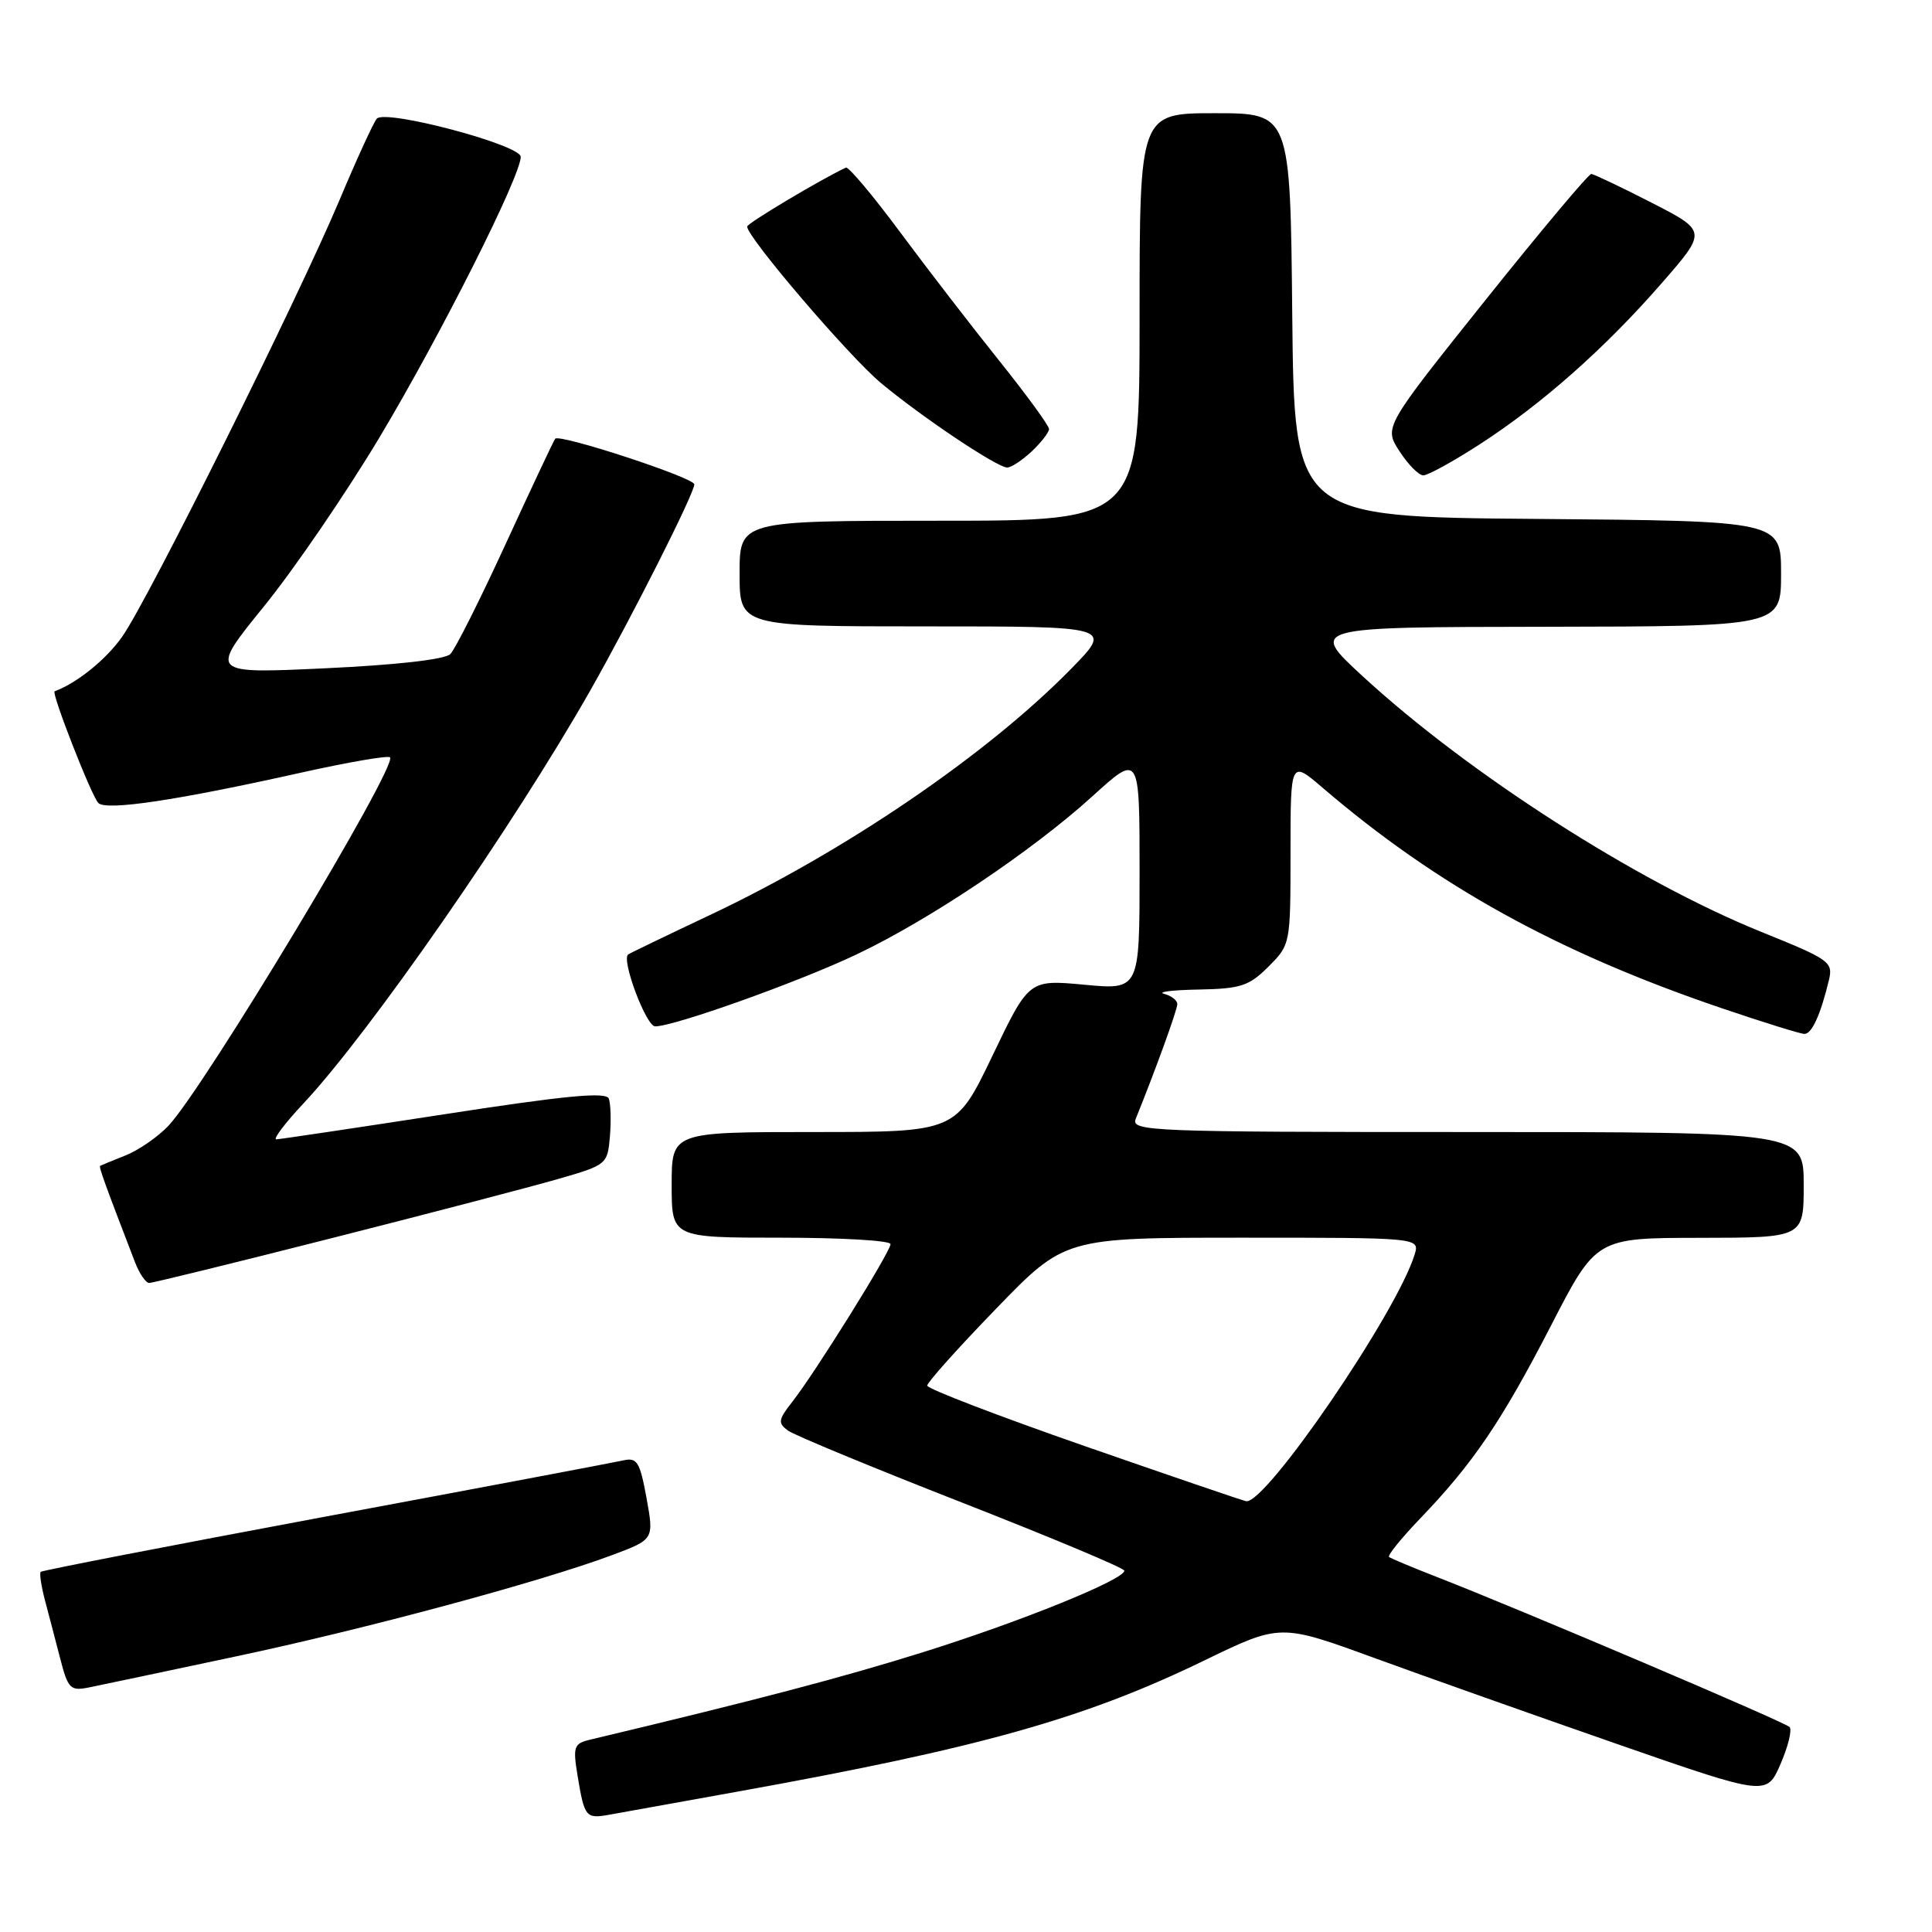 <?xml version="1.0" encoding="UTF-8" standalone="no"?>
<!DOCTYPE svg PUBLIC "-//W3C//DTD SVG 1.1//EN" "http://www.w3.org/Graphics/SVG/1.1/DTD/svg11.dtd" >
<svg xmlns="http://www.w3.org/2000/svg" xmlns:xlink="http://www.w3.org/1999/xlink" version="1.1" viewBox="0 0 256 256">
 <g >
 <path fill="currentColor"
d=" M 97.50 237.44 C 129.76 231.64 143.72 227.72 159.58 220.02 C 169.65 215.14 169.65 215.14 182.08 219.68 C 188.91 222.17 203.41 227.31 214.30 231.10 C 234.09 237.98 234.09 237.98 235.93 233.74 C 236.94 231.41 237.48 229.20 237.13 228.84 C 236.49 228.17 201.43 213.26 190.50 209.00 C 187.20 207.72 184.30 206.50 184.06 206.31 C 183.82 206.11 185.67 203.83 188.16 201.23 C 195.18 193.93 198.98 188.32 205.50 175.68 C 211.50 164.03 211.50 164.03 225.25 164.02 C 239.00 164.00 239.00 164.00 239.00 157.00 C 239.00 150.00 239.00 150.00 194.39 150.00 C 152.31 150.00 149.83 149.90 150.49 148.25 C 153.10 141.81 156.00 133.81 156.00 133.05 C 156.00 132.55 155.21 131.94 154.25 131.69 C 153.29 131.44 155.35 131.18 158.83 131.12 C 164.41 131.01 165.50 130.66 168.08 128.08 C 170.99 125.17 171.00 125.11 171.00 112.95 C 171.00 100.74 171.00 100.74 175.25 104.38 C 190.40 117.36 206.40 126.20 228.04 133.56 C 233.60 135.45 238.58 137.00 239.10 137.00 C 240.08 137.00 241.23 134.46 242.33 129.92 C 242.92 127.46 242.51 127.17 233.38 123.48 C 216.84 116.79 194.53 102.48 180.50 89.55 C 173.50 83.09 173.50 83.09 204.75 83.05 C 236.00 83.00 236.00 83.00 236.00 76.01 C 236.00 69.03 236.00 69.03 203.75 68.76 C 171.50 68.50 171.50 68.50 171.23 41.75 C 170.97 15.00 170.97 15.00 160.98 15.00 C 151.00 15.00 151.00 15.00 151.00 42.00 C 151.00 69.00 151.00 69.00 124.50 69.00 C 98.00 69.00 98.00 69.00 98.00 76.00 C 98.00 83.00 98.00 83.00 122.72 83.00 C 147.43 83.00 147.43 83.00 141.97 88.58 C 130.82 99.97 112.00 112.79 94.00 121.28 C 88.22 124.01 83.37 126.35 83.22 126.48 C 82.33 127.26 85.63 136.00 86.81 136.00 C 89.34 136.00 105.78 130.13 113.47 126.48 C 123.13 121.90 136.76 112.76 144.75 105.51 C 151.00 99.83 151.00 99.83 151.00 115.50 C 151.00 131.17 151.00 131.17 143.67 130.48 C 136.34 129.80 136.34 129.80 131.50 139.90 C 126.65 150.00 126.65 150.00 107.83 150.00 C 89.00 150.00 89.00 150.00 89.00 157.00 C 89.00 164.00 89.00 164.00 103.50 164.00 C 111.47 164.00 118.00 164.38 118.00 164.85 C 118.00 165.86 108.00 181.91 104.98 185.75 C 103.12 188.12 103.05 188.56 104.41 189.56 C 105.25 190.17 115.62 194.46 127.45 199.09 C 139.28 203.72 148.97 207.78 148.98 208.12 C 149.02 209.29 135.36 214.83 122.45 218.88 C 111.74 222.24 100.31 225.25 78.17 230.52 C 76.04 231.03 75.90 231.44 76.53 235.29 C 77.45 240.82 77.61 241.02 80.79 240.45 C 82.28 240.18 89.80 238.83 97.50 237.44 Z  M 31.14 219.51 C 48.52 215.83 71.67 209.59 81.13 206.05 C 86.66 203.98 86.66 203.98 85.67 198.51 C 84.79 193.70 84.42 193.10 82.59 193.51 C 81.44 193.77 63.68 197.13 43.11 200.96 C 22.55 204.80 5.57 208.09 5.39 208.28 C 5.21 208.46 5.46 210.16 5.96 212.06 C 6.46 213.95 7.38 217.44 7.99 219.82 C 9.02 223.79 9.33 224.09 11.81 223.59 C 13.29 223.29 21.99 221.46 31.14 219.51 Z  M 44.04 164.04 C 56.94 160.77 70.42 157.24 74.00 156.21 C 80.41 154.36 80.50 154.28 80.82 150.56 C 80.99 148.49 80.92 146.24 80.67 145.57 C 80.31 144.65 74.96 145.16 58.85 147.65 C 47.11 149.46 37.10 150.95 36.61 150.97 C 36.13 150.99 37.75 148.83 40.23 146.19 C 49.01 136.80 68.08 109.34 78.21 91.50 C 83.68 81.86 92.00 65.38 92.00 64.18 C 92.00 63.30 74.18 57.46 73.57 58.13 C 73.39 58.33 70.45 64.58 67.04 72.00 C 63.63 79.42 60.32 86.02 59.67 86.67 C 58.95 87.38 52.57 88.11 43.12 88.55 C 27.74 89.27 27.74 89.27 34.95 80.38 C 38.92 75.50 45.81 65.42 50.26 58.00 C 58.37 44.45 69.00 23.34 69.00 20.78 C 69.00 19.20 51.12 14.45 49.93 15.72 C 49.53 16.15 47.30 21.00 44.99 26.50 C 39.44 39.67 19.65 79.45 16.20 84.35 C 14.08 87.38 10.20 90.51 7.24 91.60 C 6.76 91.77 12.12 105.48 13.03 106.40 C 14.05 107.46 23.42 106.06 39.85 102.39 C 46.08 101.00 51.41 100.08 51.68 100.35 C 52.76 101.42 27.02 144.21 22.31 149.18 C 20.91 150.65 18.36 152.42 16.63 153.10 C 14.91 153.78 13.40 154.41 13.27 154.48 C 13.07 154.60 13.94 157.00 17.89 167.25 C 18.47 168.76 19.32 170.00 19.77 170.00 C 20.21 170.00 31.14 167.32 44.04 164.04 Z  M 196.00 58.92 C 204.27 53.58 212.67 46.15 220.15 37.56 C 226.20 30.63 226.20 30.63 218.85 26.86 C 214.81 24.79 211.21 23.08 210.86 23.05 C 210.51 23.02 204.19 30.56 196.80 39.80 C 183.37 56.61 183.37 56.61 185.44 59.79 C 186.57 61.54 187.99 62.98 188.59 62.99 C 189.20 62.99 192.53 61.16 196.00 58.92 Z  M 136.69 59.83 C 137.96 58.63 139.00 57.29 139.00 56.85 C 139.00 56.40 136.02 52.32 132.38 47.77 C 128.73 43.22 122.82 35.55 119.23 30.71 C 115.65 25.88 112.43 22.06 112.09 22.21 C 108.98 23.64 99.00 29.58 99.00 30.02 C 99.00 31.44 112.50 47.23 116.74 50.76 C 122.10 55.23 132.01 61.87 133.44 61.95 C 133.95 61.98 135.41 61.02 136.69 59.83 Z  M 143.69 191.60 C 132.24 187.61 122.87 184.02 122.86 183.60 C 122.85 183.19 126.95 178.61 131.97 173.43 C 141.09 164.00 141.09 164.00 164.61 164.00 C 188.13 164.00 188.13 164.00 187.44 166.25 C 185.07 173.95 167.78 199.26 165.13 198.92 C 164.79 198.88 155.14 195.58 143.69 191.60 Z "/>
</g>
</svg>